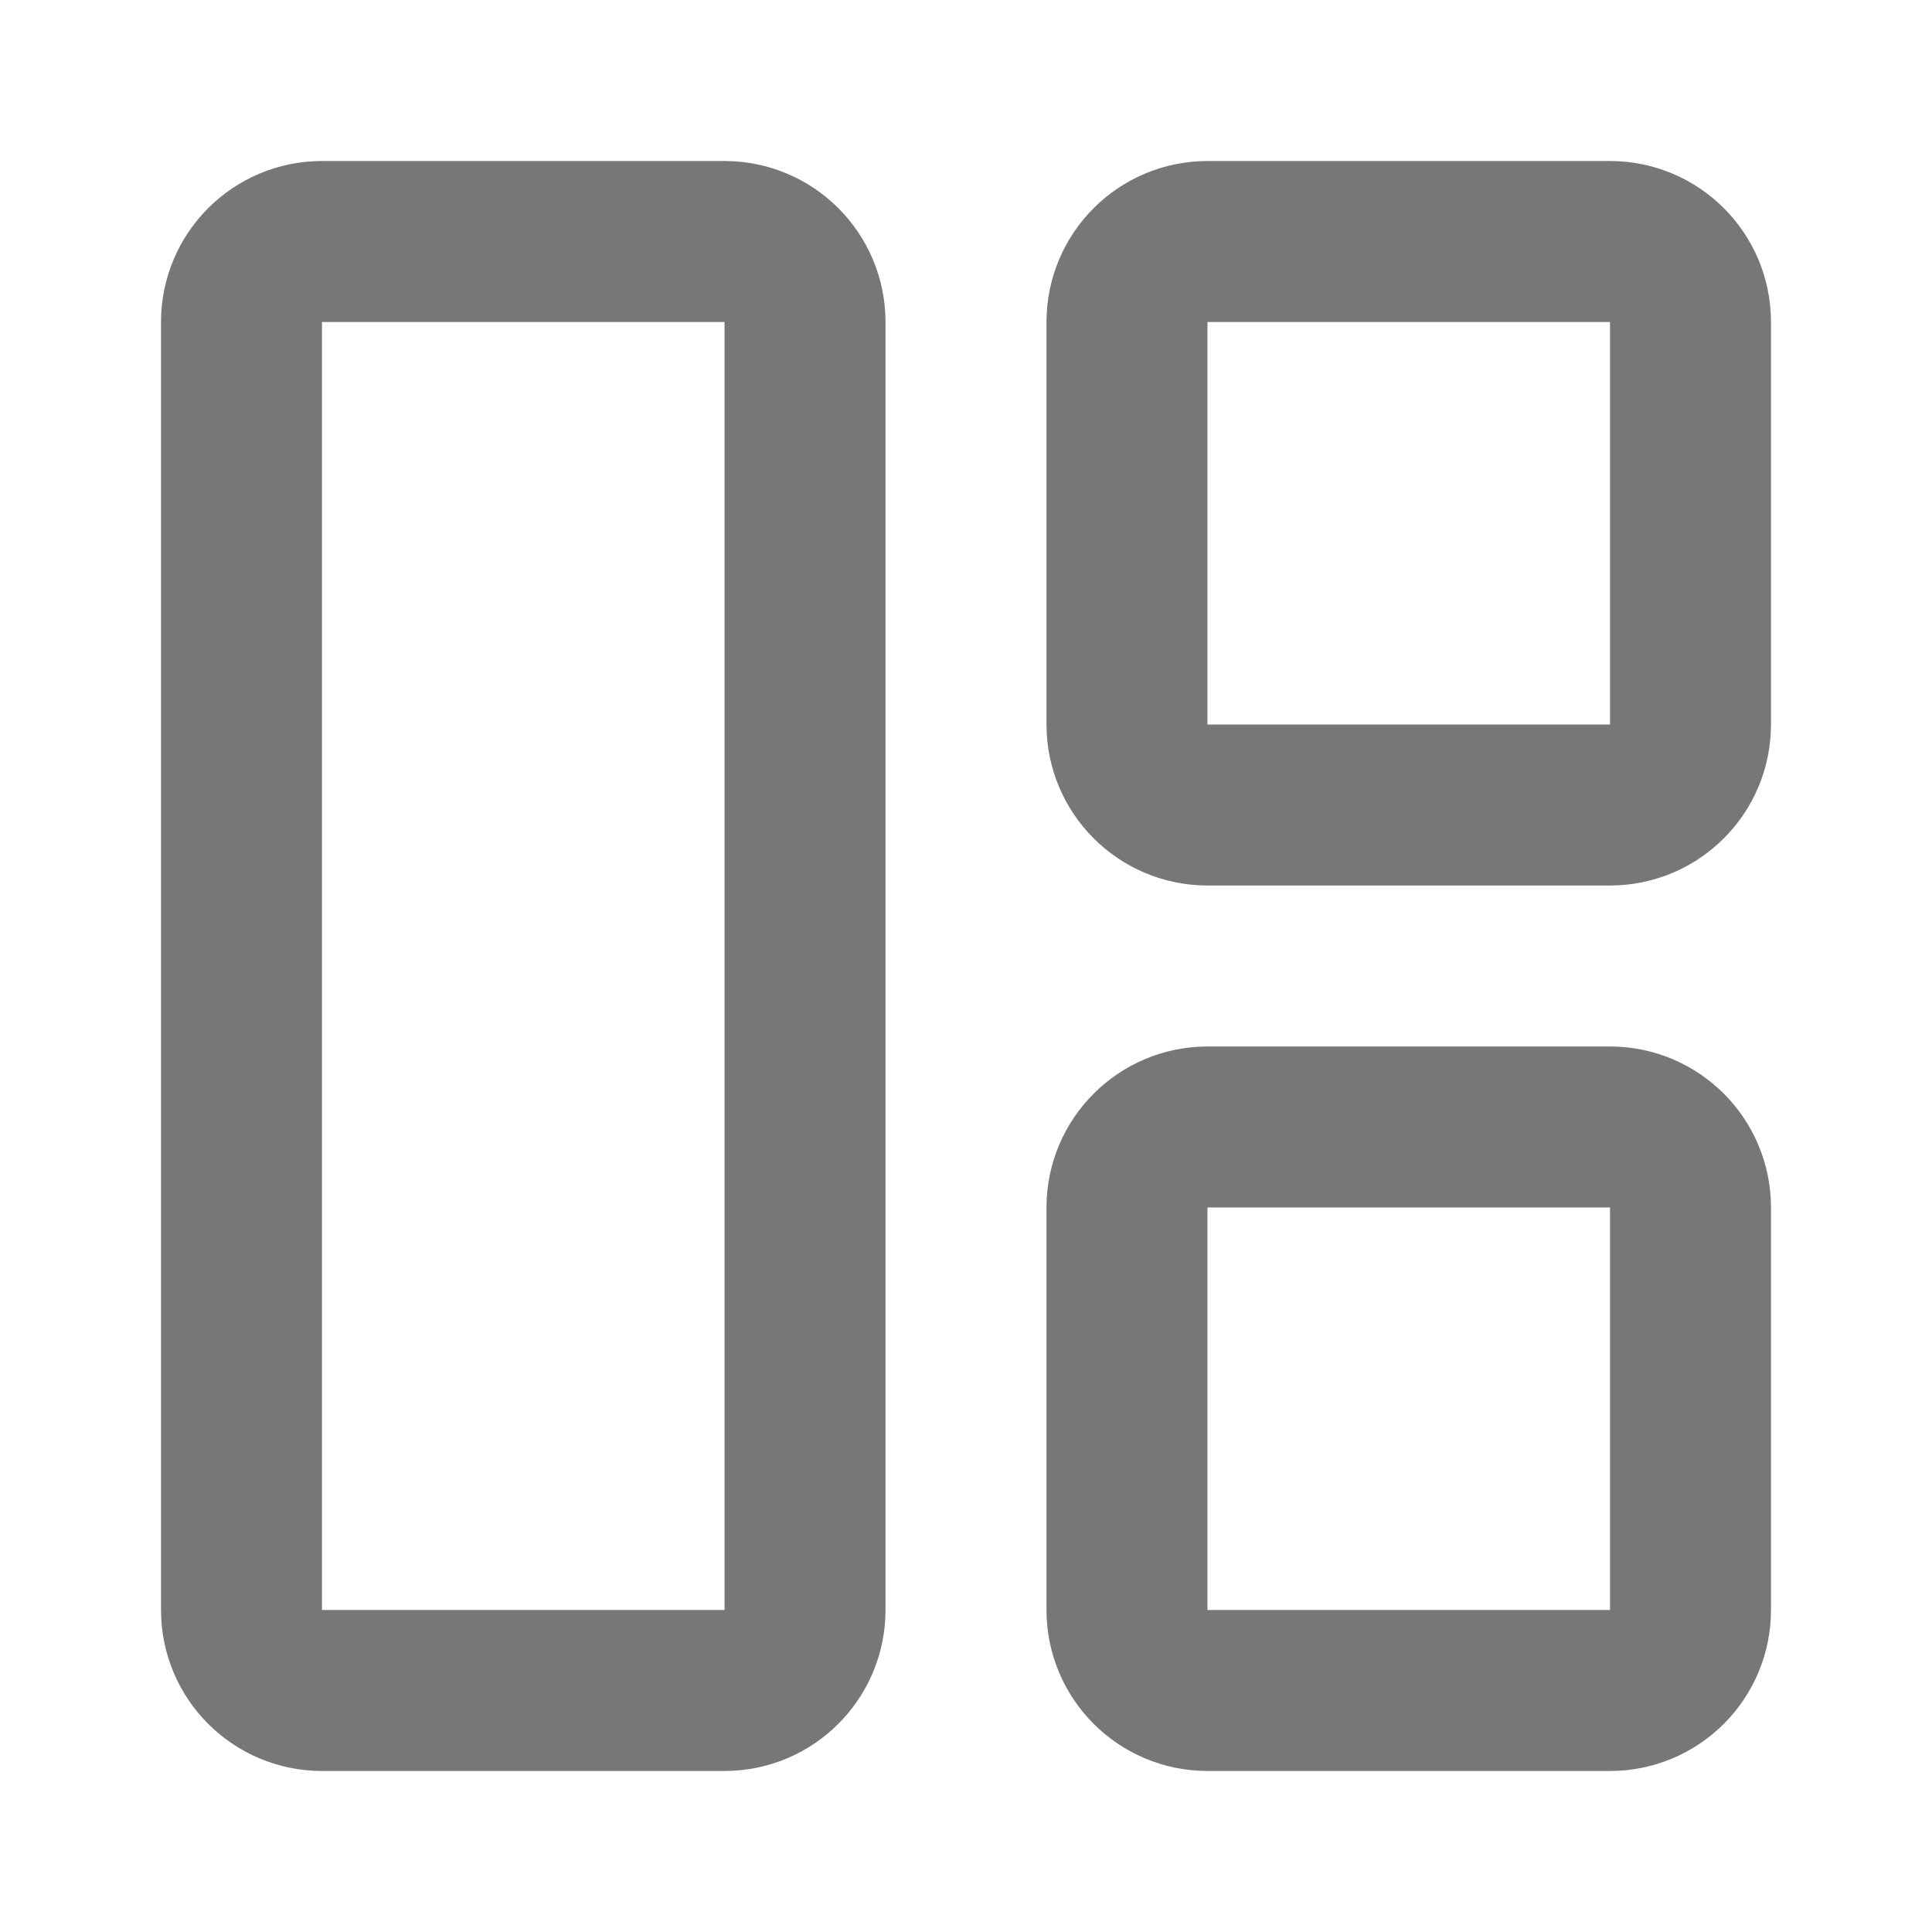 <svg width="25" height="25" viewBox="0 0 25 25" fill="none" xmlns="http://www.w3.org/2000/svg">
<path d="M9.375 3.125H4.167C3.591 3.125 3.125 3.591 3.125 4.167V20.833C3.125 21.409 3.591 21.875 4.167 21.875H9.375C9.95 21.875 10.417 21.409 10.417 20.833V4.167C10.417 3.591 9.95 3.125 9.375 3.125Z" stroke="#777777" stroke-width="2.083" stroke-linecap="round" stroke-linejoin="round"/>
<path d="M20.833 3.125H15.625C15.05 3.125 14.583 3.591 14.583 4.167V9.375C14.583 9.95 15.05 10.417 15.625 10.417H20.833C21.409 10.417 21.875 9.95 21.875 9.375V4.167C21.875 3.591 21.409 3.125 20.833 3.125Z" stroke="#777777" stroke-width="2.083" stroke-linecap="round" stroke-linejoin="round"/>
<path d="M20.833 14.583H15.625C15.05 14.583 14.583 15.05 14.583 15.625V20.833C14.583 21.409 15.05 21.875 15.625 21.875H20.833C21.409 21.875 21.875 21.409 21.875 20.833V15.625C21.875 15.05 21.409 14.583 20.833 14.583Z" stroke="#777777" stroke-width="2.083" stroke-linecap="round" stroke-linejoin="round"/>
</svg>
